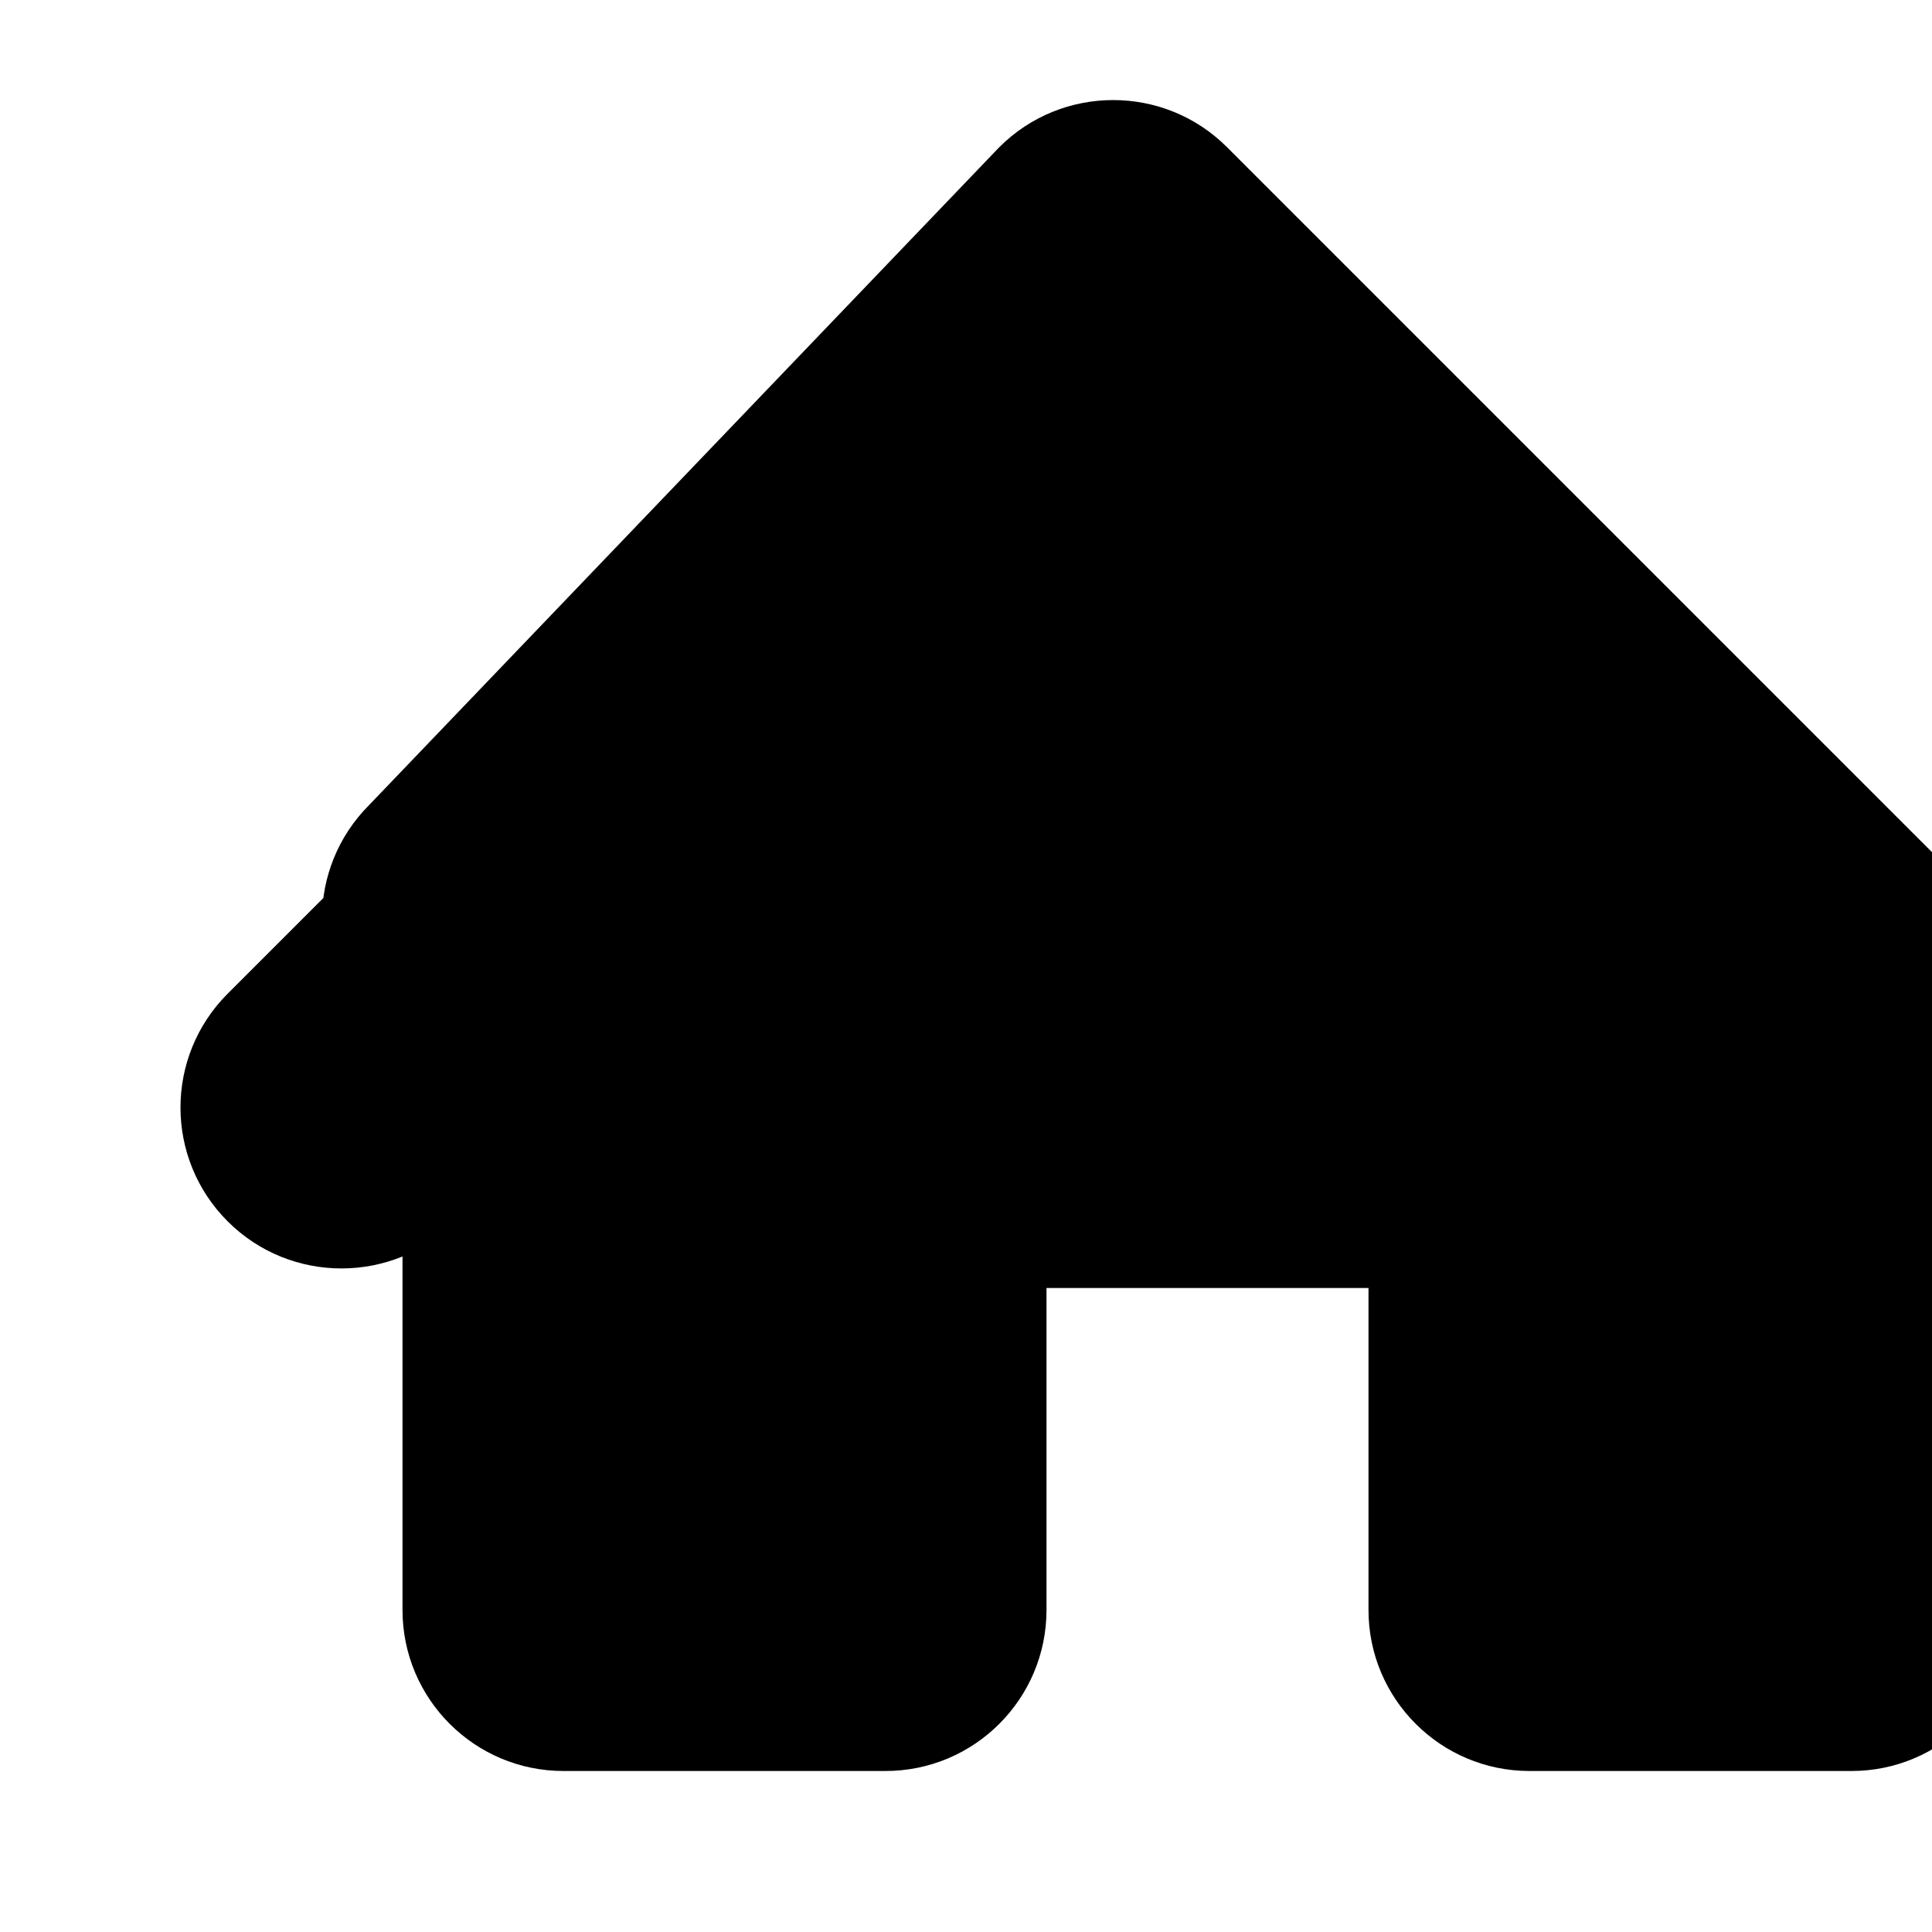 <svg xmlns="http://www.w3.org/2000/svg" viewBox="0 0 24 24" width="24" height="24" fill="currentColor">
  <path d="M12 3.172l-9.172 9.172c-.39.39-.586.902-.586 1.414s.196 1.024.586 1.414c.78.78 2.048.78 2.828 0L12 6.414l6.344 6.344c.78.78 2.048.78 2.828 0s.586-2.048-.586-2.828L12 3.172zm-7 9.242v7.586c0 1.104.896 2 2 2h4c1.104 0 2-.896 2-2v-4h4v4c0 1.104.896 2 2 2h4c1.104 0 2-.896 2-2v-7.586c0-.53-.21-1.039-.586-1.414l-9.172-9.172c-.78-.78-2.048-.78-2.828 0L4.586 10c-.39.39-.586.902-.586 1.414z"/>
</svg>
